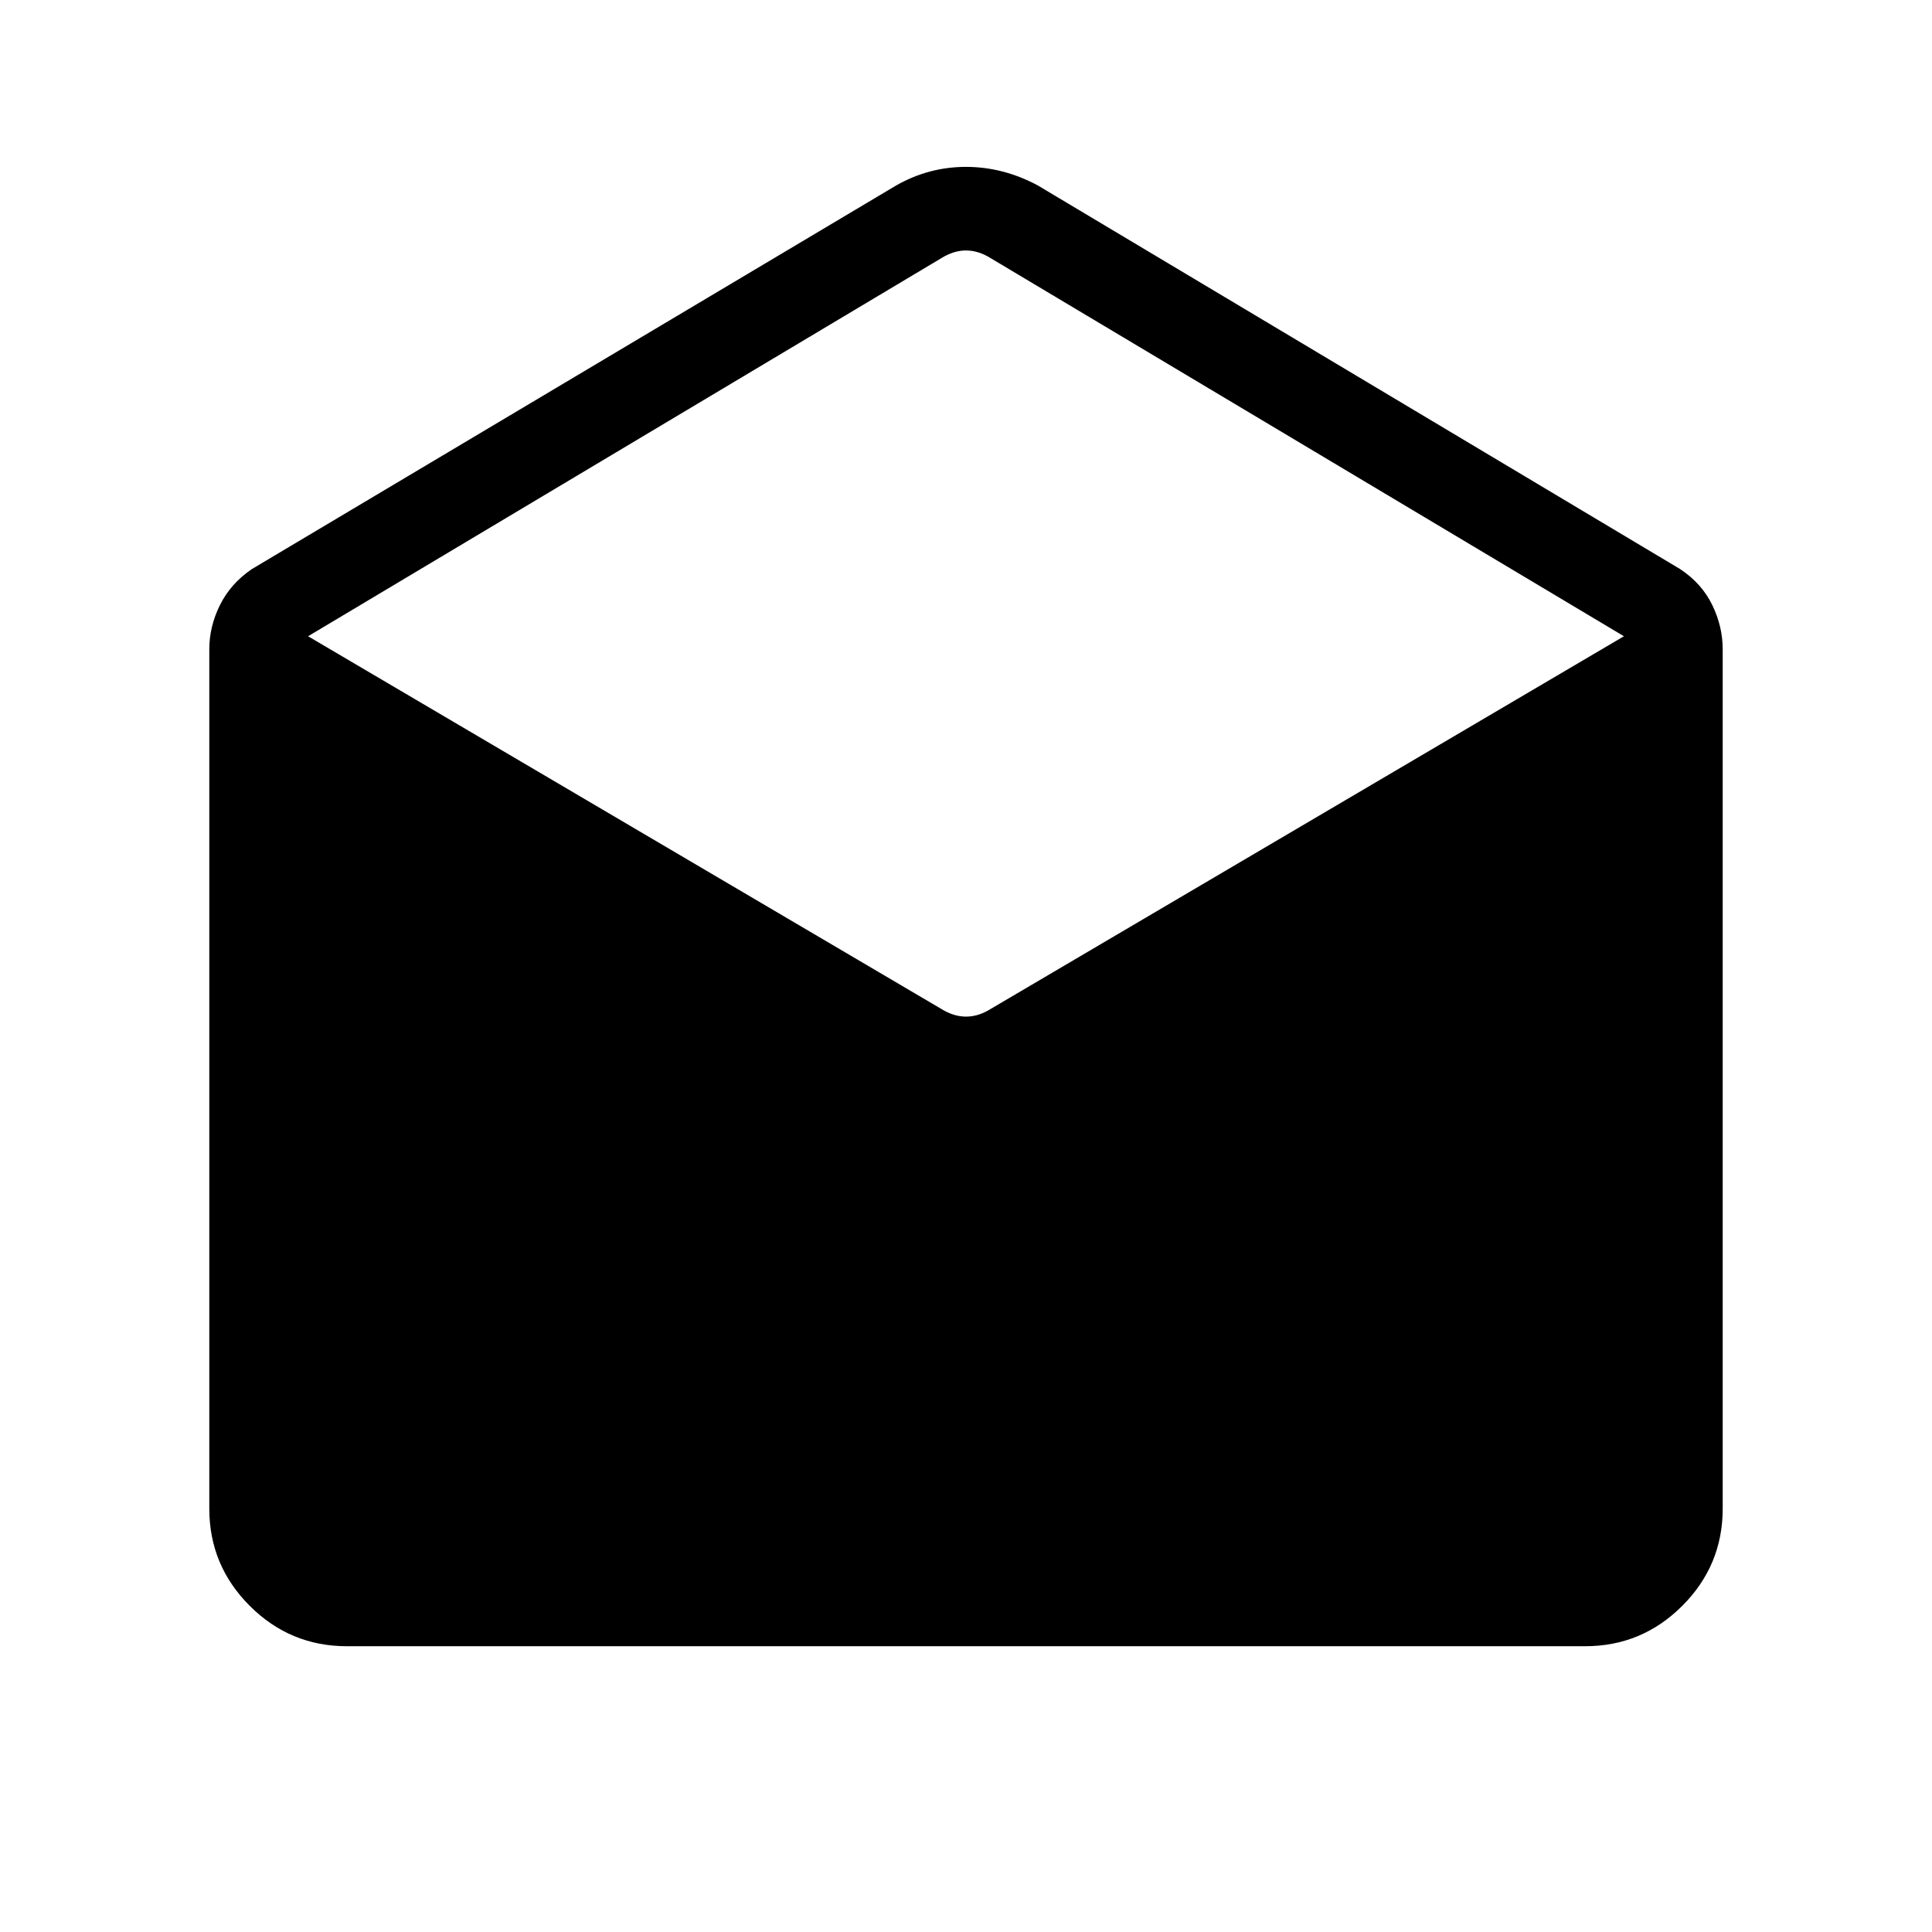 <svg xmlns="http://www.w3.org/2000/svg" height="48" viewBox="0 -960 960 960" width="48"><path d="m515.69-867.85 319.16 190.62q10.77 7.15 15.96 17.85 5.19 10.69 5.19 22v427q0 28.23-20.08 48.3Q815.85-142 787.62-142H172.38q-28.23 0-48.3-20.08Q104-182.15 104-210.38v-427q0-11.31 5.31-22 5.31-10.7 15.84-17.85l320.16-190.62q16.23-9.23 34.69-9.23 18.46 0 35.69 9.23Zm-23.38 409.16 314.61-185.16-314.61-187.84q-6.16-3.85-12.31-3.85t-12.31 3.85L153.08-643.85l314.61 185.16q6.16 3.84 12.31 3.84t12.31-3.84Z"/></svg>